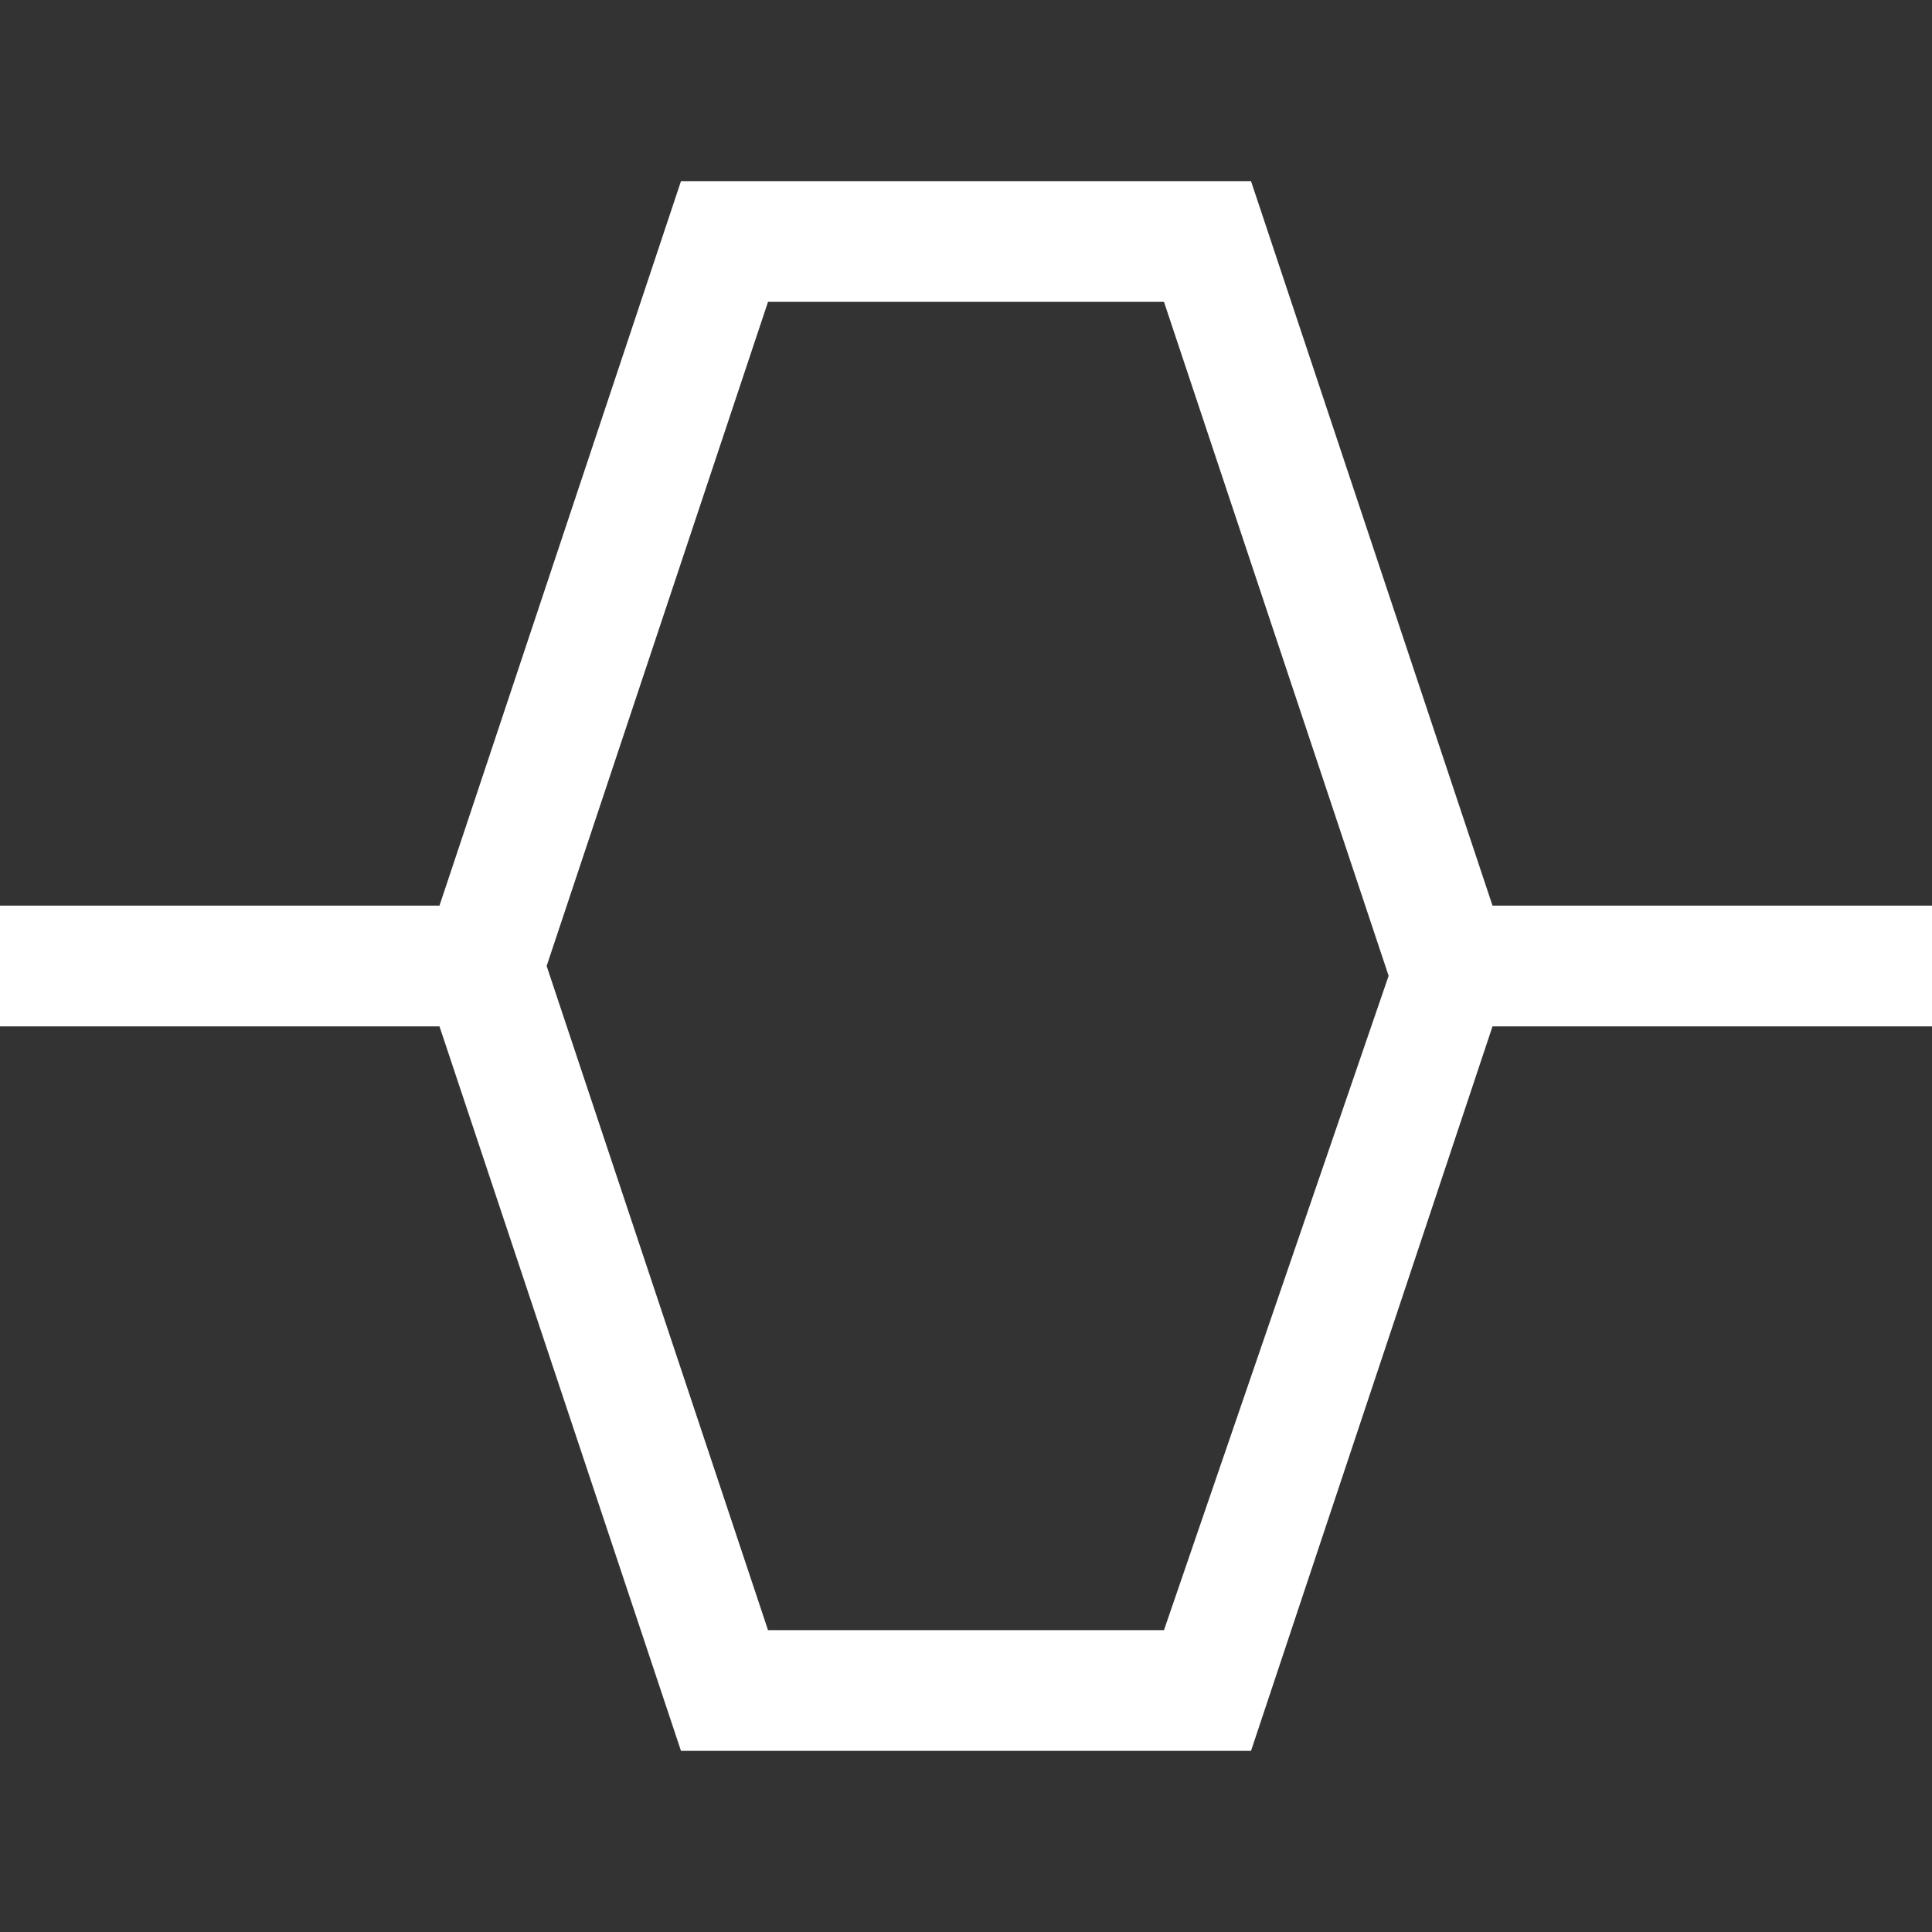 <?xml version="1.0" encoding="UTF-8" standalone="no"?>
<!-- Created with Inkscape (http://www.inkscape.org/) -->

<svg
   width="512"
   height="512"
   viewBox="0 0 512 512"
   version="1.1"
   id="svg1"
   inkscape:version="1.3.2 (091e20e, 2023-11-25, custom)"
   sodipodi:docname="peak.svg"
   xmlns:inkscape="http://www.inkscape.org/namespaces/inkscape"
   xmlns:sodipodi="http://sodipodi.sourceforge.net/DTD/sodipodi-0.dtd"
   xmlns="http://www.w3.org/2000/svg"
   xmlns:svg="http://www.w3.org/2000/svg">
  <rect x="0" y="0" width="512" height="512" fill="#333333" stroke="none"/>
  <sodipodi:namedview
     id="namedview1"
     pagecolor="#ffffff"
     bordercolor="#000000"
     borderopacity="0.25"
     inkscape:showpageshadow="2"
     inkscape:pageopacity="0.0"
     inkscape:pagecheckerboard="0"
     inkscape:deskcolor="#d1d1d1"
     inkscape:document-units="px"
     inkscape:zoom="0.98200543"
     inkscape:cx="194.49994"
     inkscape:cy="231.66878"
     inkscape:window-width="1920"
     inkscape:window-height="1009"
     inkscape:window-x="1912"
     inkscape:window-y="-8"
     inkscape:window-maximized="1"
     inkscape:current-layer="layer1" />
  <defs
     id="defs1" />
  <g
     inkscape:label="Ebene 1"
     inkscape:groupmode="layer"
     id="layer1">
    <path
       style="color:#ffffff;fill:#ffffff;stroke-linecap:square;-inkscape-stroke:none;paint-order:stroke fill markers"
       d="m 180.469,48 -64,192 H 0 v 32 h 116.469 l 64,192 h 151.062 l 64,-192 H 512 V 240 H 395.533 L 331.531,48 Z m 23.062,32 h 104.938 L 368,258.6 308.469,432 H 203.531 L 144.865,256 Z"
       id="path2"
       sodipodi:nodetypes="cccccccccccccccccccc" />
  </g>
</svg>
